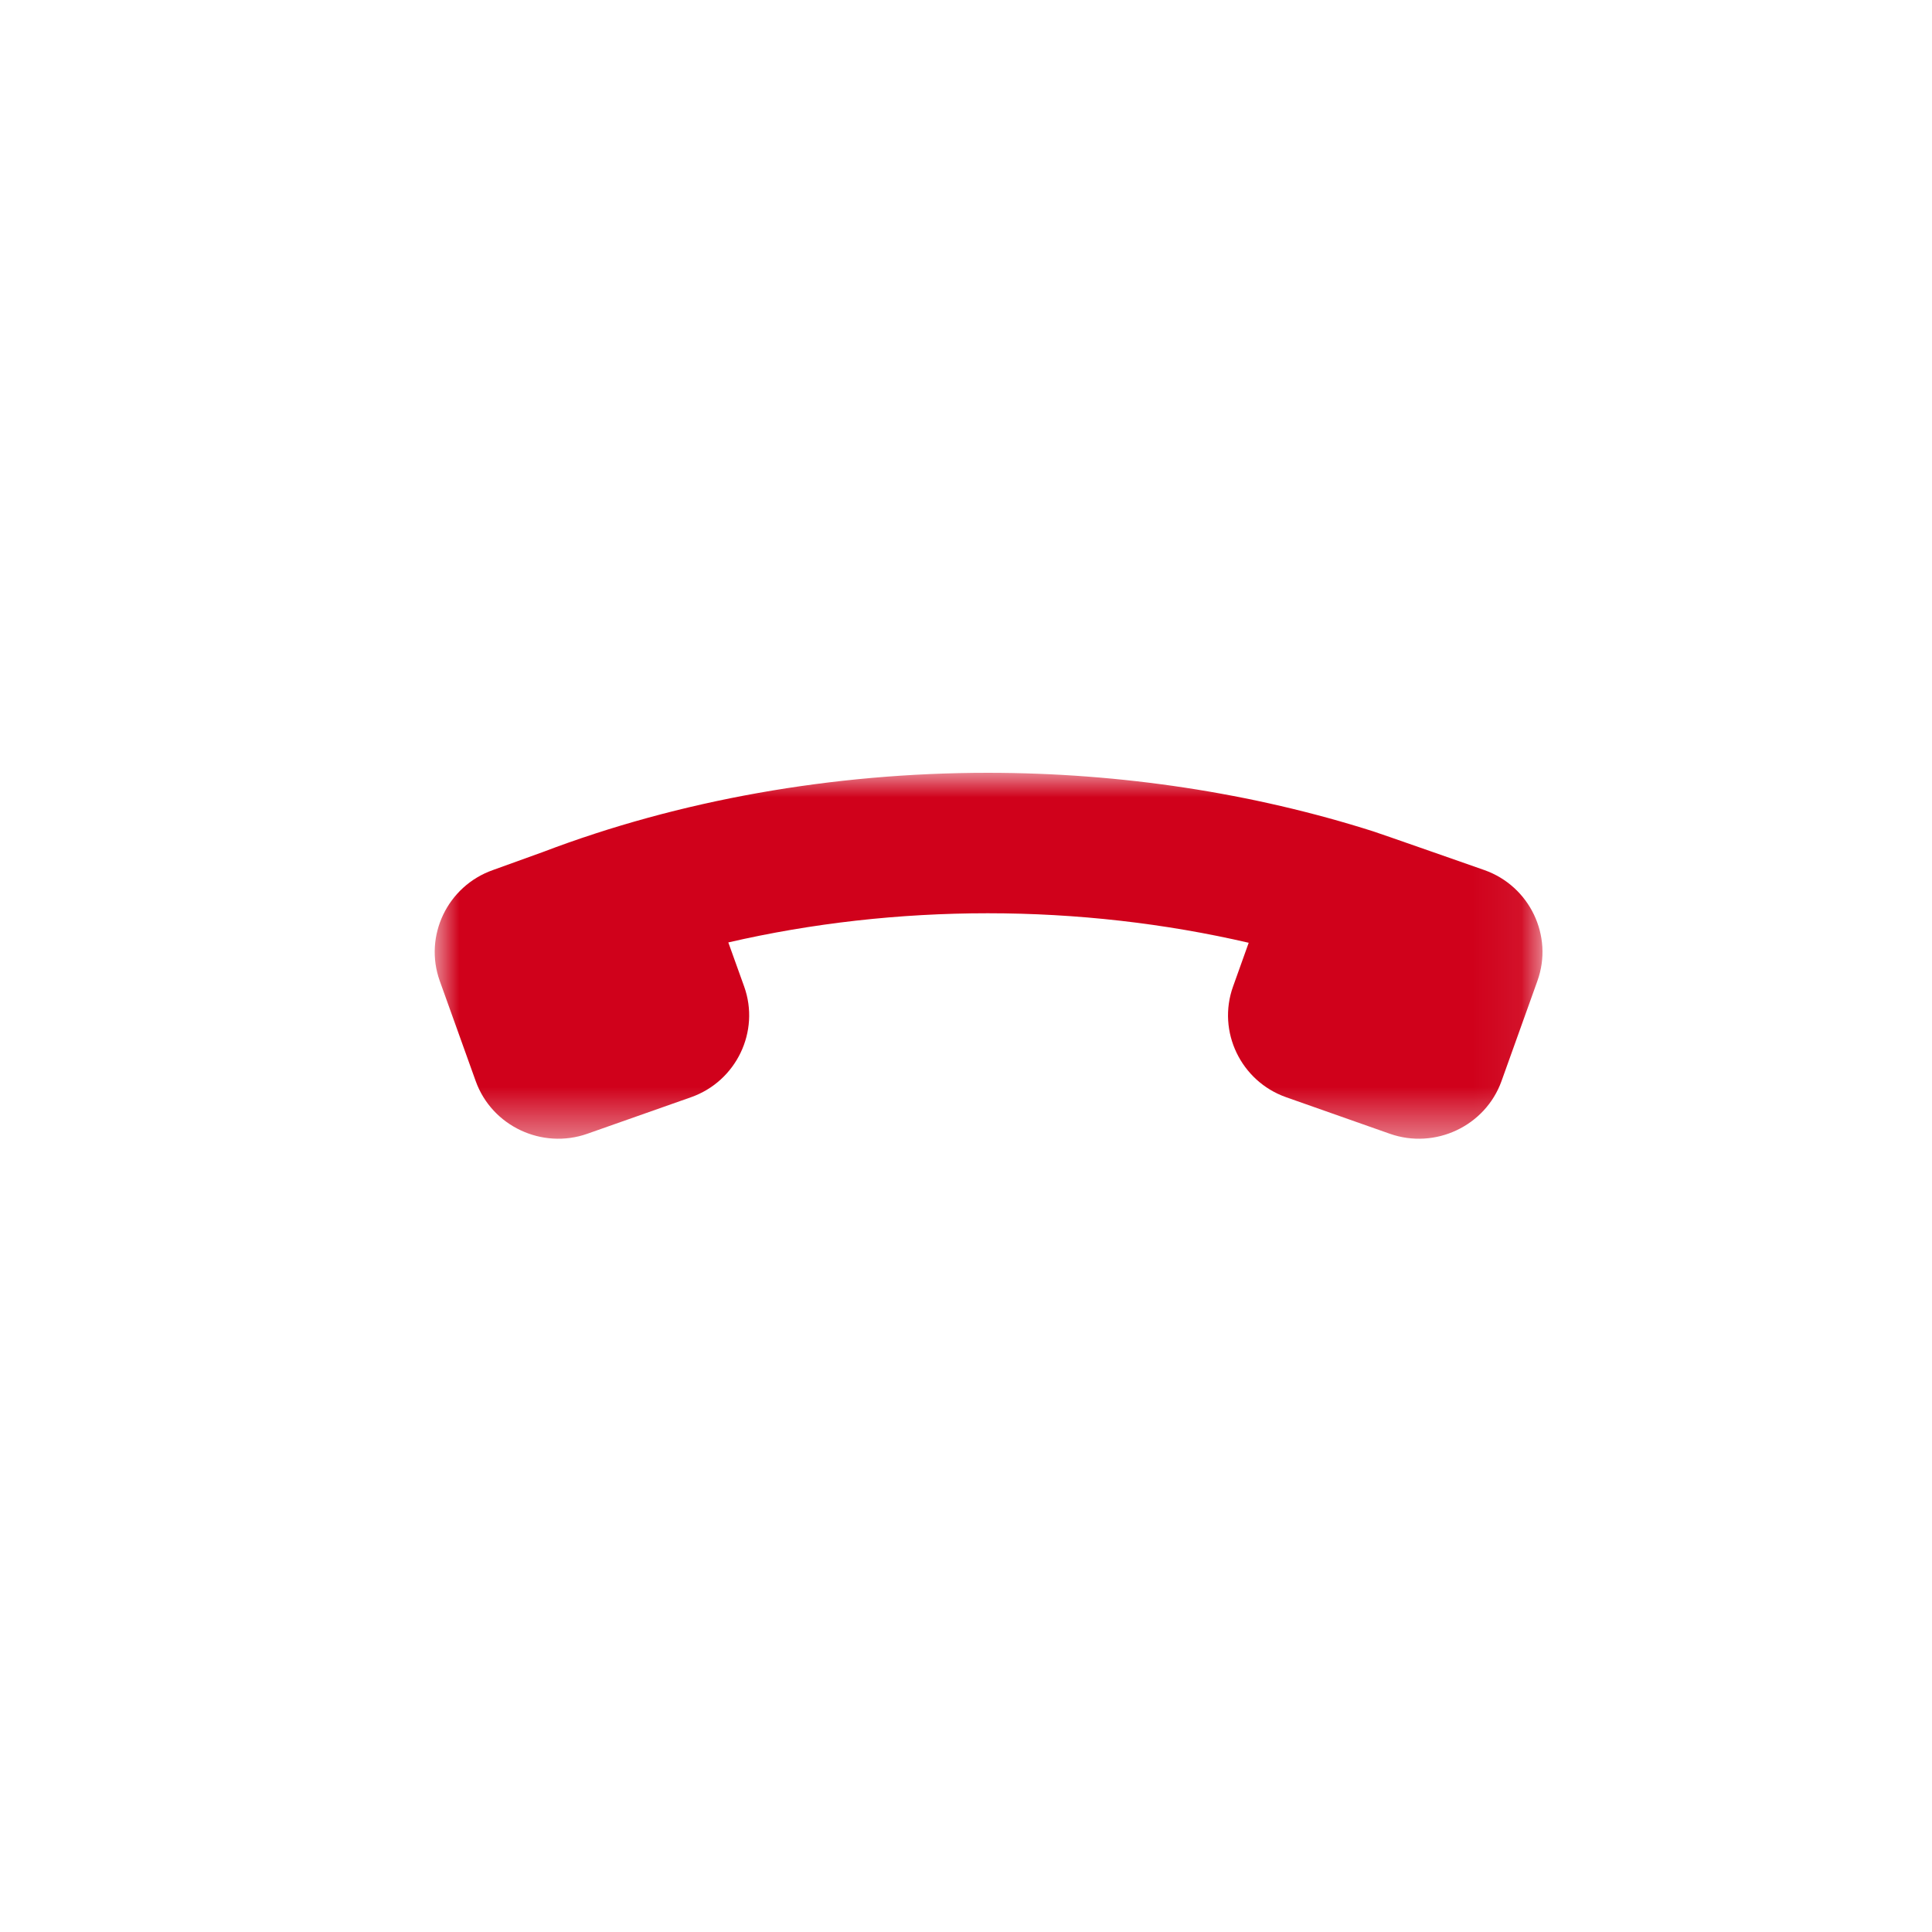 <?xml version="1.0" encoding="UTF-8"?>
<svg width="40px" height="40px" viewBox="0 0 40 40" version="1.1" xmlns="http://www.w3.org/2000/svg" xmlns:xlink="http://www.w3.org/1999/xlink">
    <!-- Generator: Sketch 44.1 (41455) - http://www.bohemiancoding.com/sketch -->
    <title>end_call_normal</title>
    <desc>Created with Sketch.</desc>
    <defs>
        <polygon id="path-1" points="5.86284874e-21 5.00332963e-05 5.86284874e-21 7.576 22.935 7.576 22.935 5.00332963e-05 0 5.00332963e-05"></polygon>
    </defs>
    <g id="Page-1" stroke="none" stroke-width="1" fill="none" fill-rule="evenodd">
        <g id="end_call_normal">
            <g id="Page-1" transform="translate(9, 16)">
                <mask id="mask-2" fill="white">
                    <use xlink:href="#path-1"></use>
                </mask>
                <g id="Clip-2"></g>
                <path d="M21.732,2.014 C21.732,2.014 19.484,1.226 19.433,1.213 C16.936,0.418 14.203,5.00332963e-05 11.451,5.00332963e-05 C8.24,5.00332963e-05 5.056,0.567 2.243,1.639 L1.204,2.014 C0.265,2.345 -0.229,3.376 0.104,4.307 L0.849,6.383 C1.182,7.313 2.223,7.804 3.161,7.473 L5.307,6.717 C6.245,6.386 6.74,5.355 6.407,4.425 L6.079,3.512 C7.802,3.114 9.619,2.908 11.451,2.908 C13.293,2.908 15.121,3.117 16.853,3.519 L16.529,4.425 C16.195,5.355 16.69,6.386 17.628,6.717 L19.774,7.473 C20.713,7.804 21.753,7.313 22.087,6.383 L22.831,4.307 C23.165,3.376 22.67,2.345 21.732,2.014" id="Fill-1" fill="#D0011B" mask="url(#mask-2)"></path>
            </g>
        </g>
    </g>
</svg>